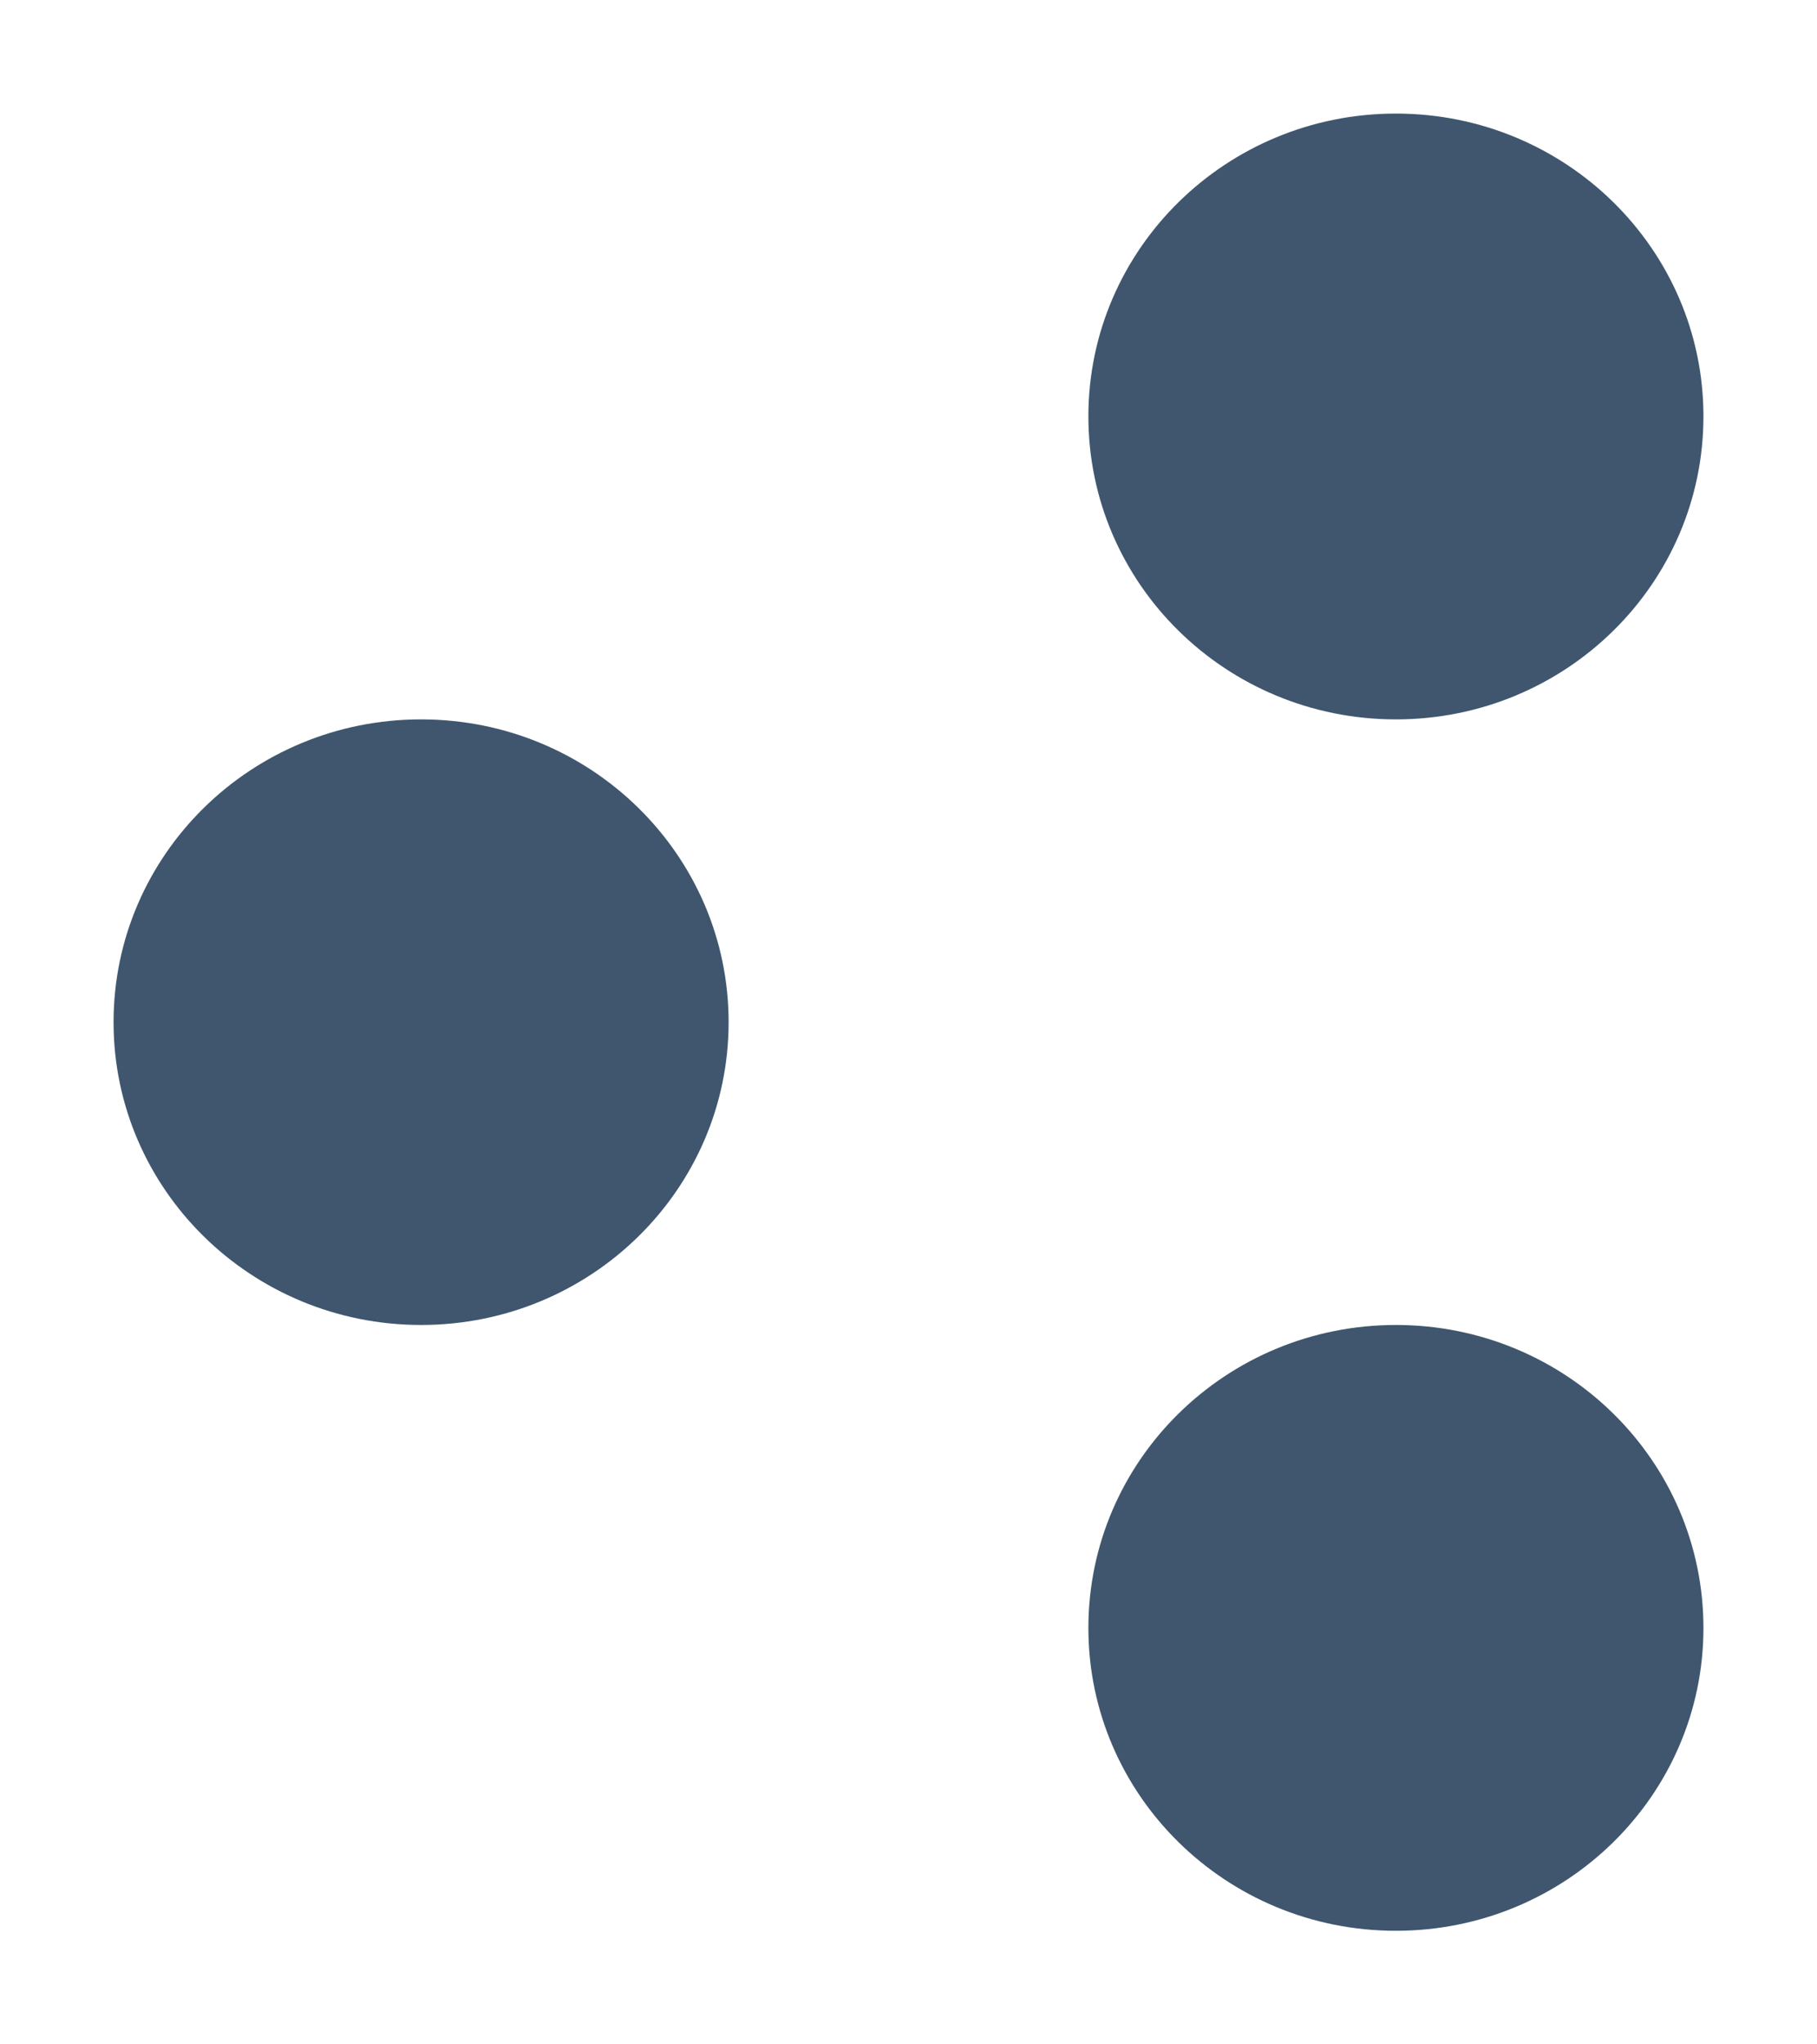 <?xml version="1.0" encoding="UTF-8" standalone="no"?>
<svg width="8px" height="9px" viewBox="0 0 8 9" version="1.1" xmlns="http://www.w3.org/2000/svg" xmlns:xlink="http://www.w3.org/1999/xlink">
    <!-- Generator: Sketch 49.2 (51160) - http://www.bohemiancoding.com/sketch -->
    <title>cta-back-chevron/blue</title>
    <desc>Created with Sketch.</desc>
    <defs></defs>
    <g id="Work-(portfolio)" stroke="none" stroke-width="1" fill="none" fill-rule="evenodd">
        <g id="Project-Detail" transform="translate(-135, -431)" fill="#3F566E">
            <g id="navigation-work" transform="translate(0, 394)">
                <g id="cta-back" transform="translate(135, 31)">
                    <path d="M4,14 C3.264,14 2.667,13.394 2.667,12.646 C2.667,11.898 3.264,11.292 4,11.292 C4.736,11.292 5.333,11.898 5.333,12.646 C5.333,13.394 4.736,14 4,14 Z M1.333,9.708 C0.597,9.708 0,9.102 0,8.354 C0,7.606 0.597,7 1.333,7 C2.07,7 2.667,7.606 2.667,8.354 C2.667,9.102 2.07,9.708 1.333,9.708 Z M6.667,9.708 C5.93,9.708 5.333,9.102 5.333,8.354 C5.333,7.606 5.93,7 6.667,7 C7.403,7 8,7.606 8,8.354 C8,9.102 7.403,9.708 6.667,9.708 Z" id="cta-back-chevron/blue" transform="translate(4, 10.5) rotate(-270) translate(-4, -10.5) "></path>
                </g>
            </g>
        </g>
    </g>
</svg>